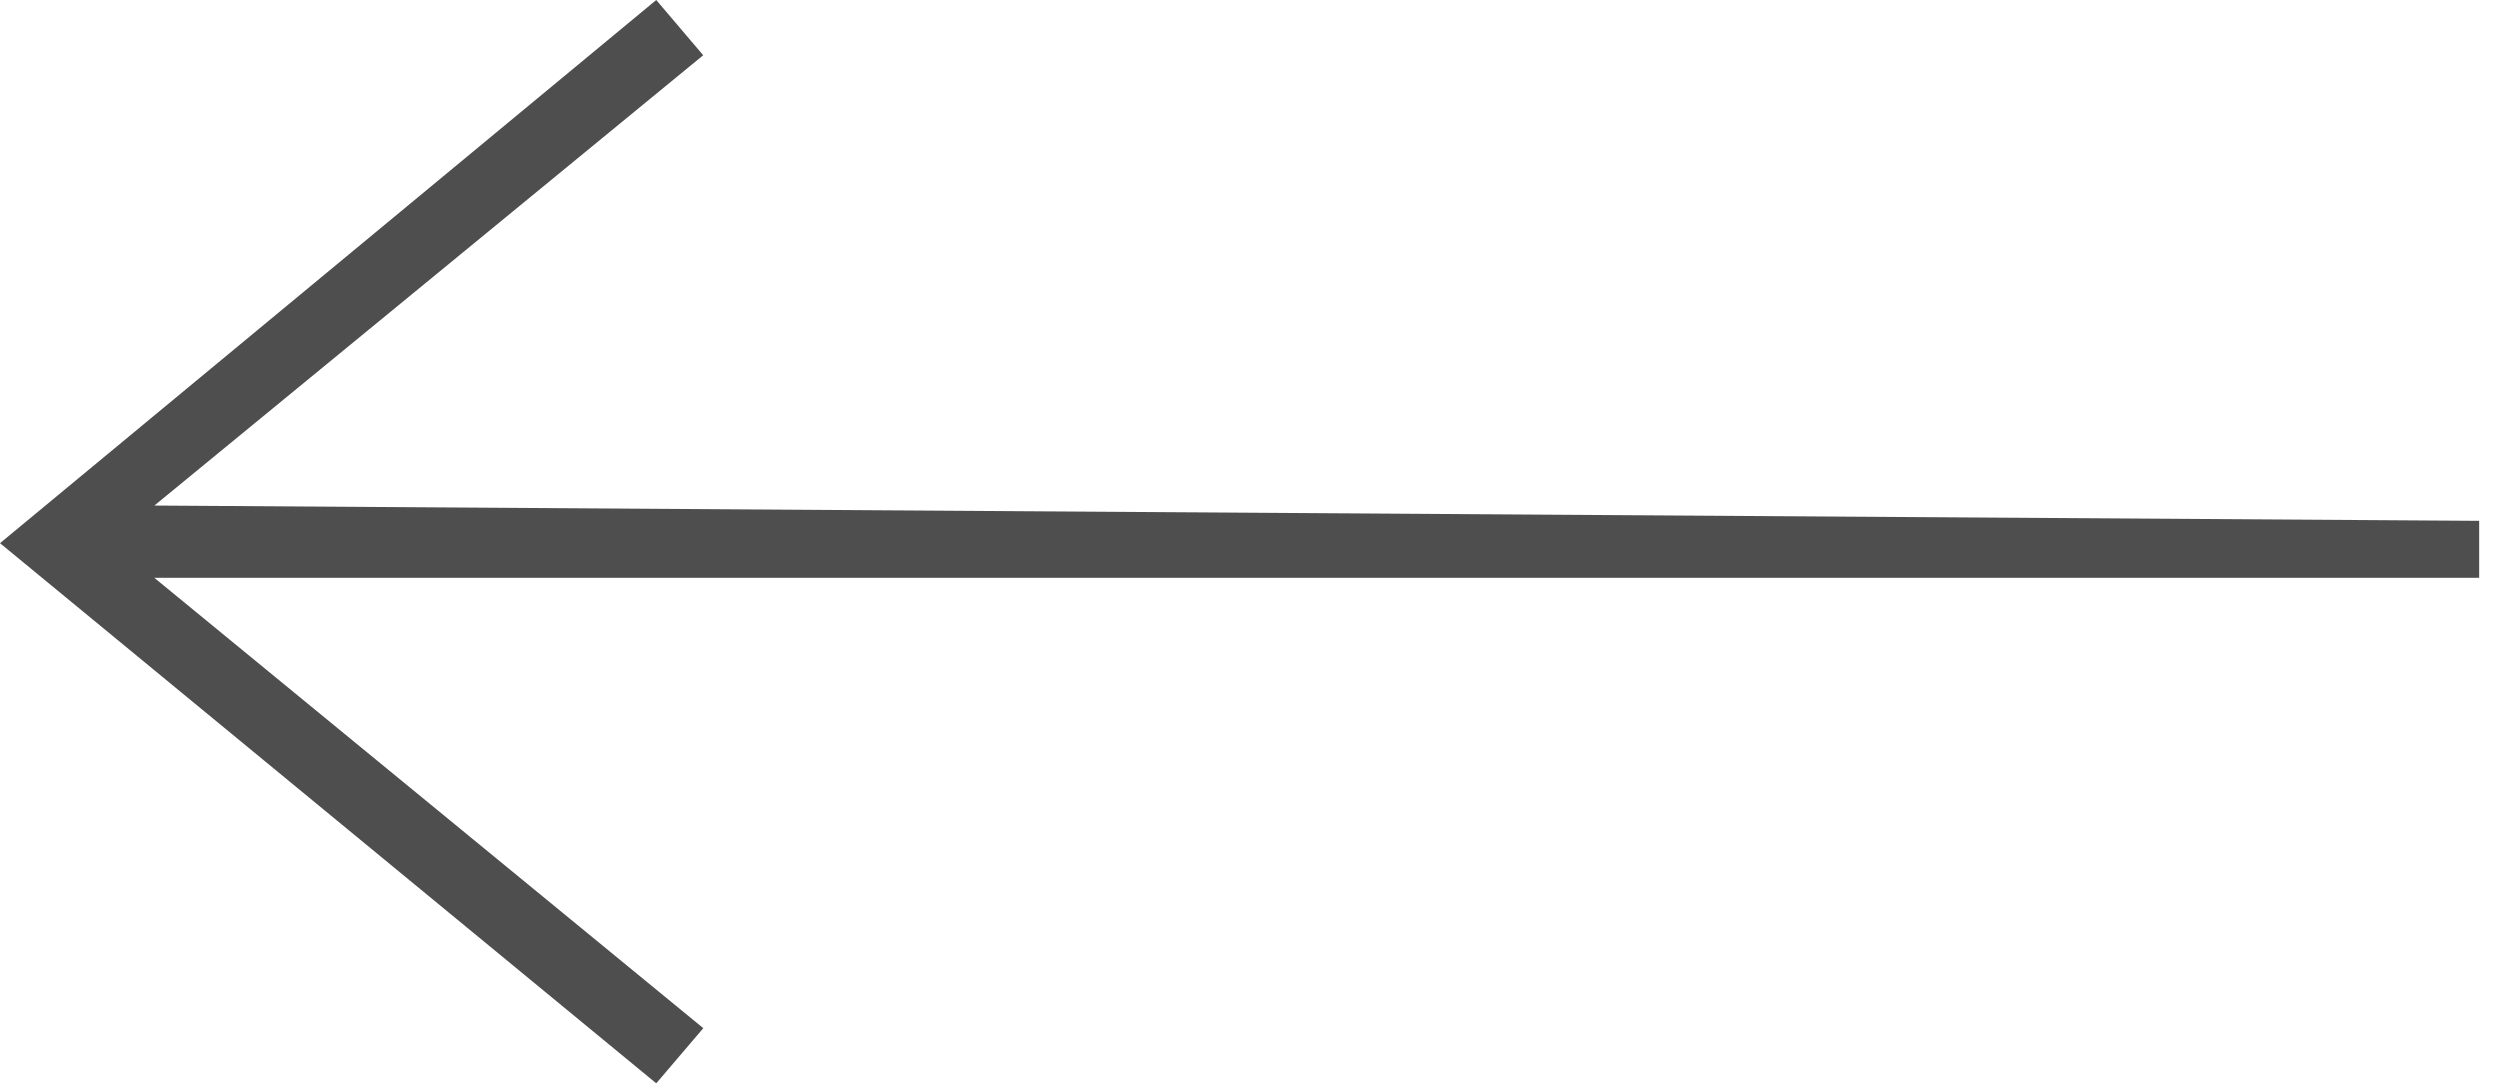 <svg width="60" height="26" viewBox="0 0 60 26" fill="none" xmlns="http://www.w3.org/2000/svg">
<path fill-rule="evenodd" clip-rule="evenodd" d="M3.705 12.133L16.877 1.326L15.75 -3.82474e-06L-2.55696e-05 13.036L15.75 26L16.879 24.676L3.703 13.867L59.5 13.867L59.5 12.5L3.705 12.133Z" fill="#4E4E4E"/>
</svg>
